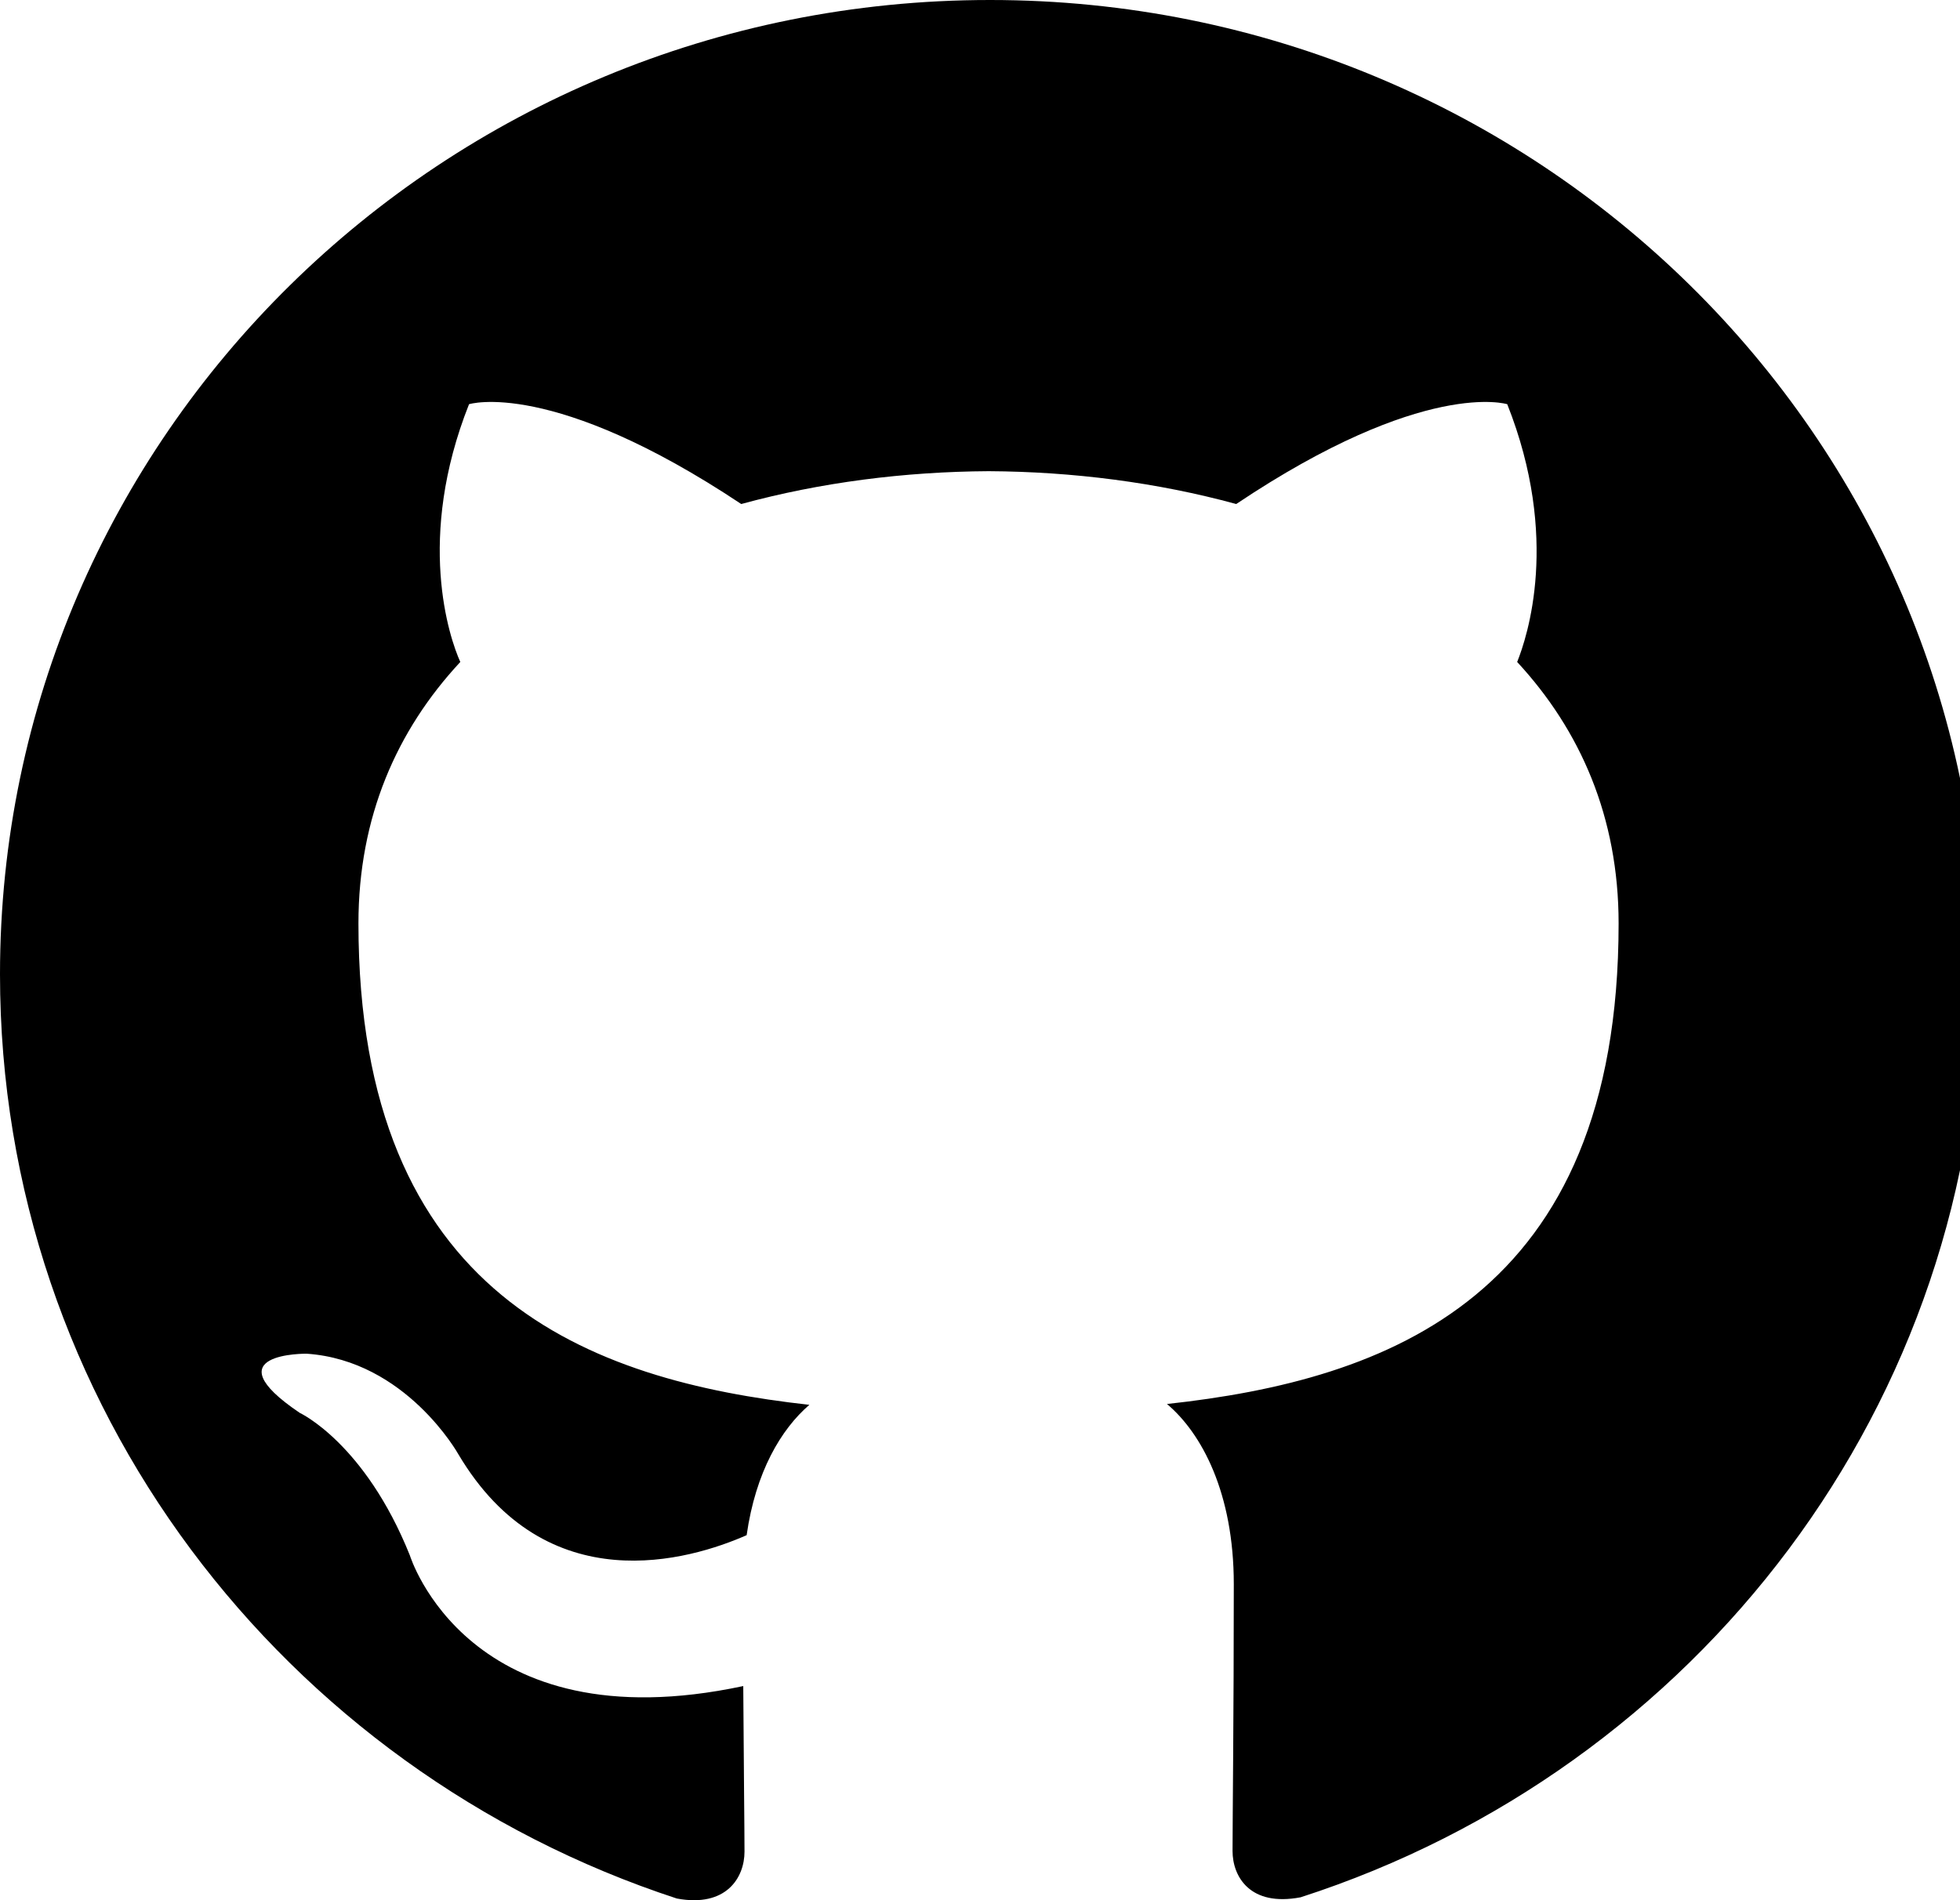 <!-- Generated by IcoMoon.io -->
<svg version="1.1" xmlns="http://www.w3.org/2000/svg" width="33" height="32" viewBox="0 0 33 32">
<title>github</title>
<path d="M16.667 0c-9.208 0-16.667 7.347-16.667 16.407 0 7.249 4.775 13.397 11.396 15.565 0.833 0.155 1.139-0.353 1.139-0.789 0-0.389-0.013-1.421-0.021-2.789-4.636 0.989-5.613-2.2-5.613-2.2-0.759-1.893-1.853-2.4-1.853-2.4-1.511-1.019 0.116-0.997 0.116-0.997 1.673 0.115 2.552 1.691 2.552 1.691 1.487 2.508 3.903 1.784 4.855 1.365 0.151-1.063 0.579-1.784 1.056-2.195-3.701-0.411-7.592-1.821-7.592-8.107 0-1.791 0.645-3.253 1.715-4.403-0.187-0.413-0.749-2.083 0.147-4.341 0 0 1.396-0.44 4.583 1.681 1.333-0.364 2.751-0.545 4.167-0.553 1.417 0.008 2.833 0.189 4.167 0.553 3.167-2.121 4.563-1.681 4.563-1.681 0.896 2.259 0.333 3.927 0.167 4.341 1.063 1.148 1.708 2.612 1.708 4.403 0 6.303-3.895 7.689-7.604 8.093 0.584 0.492 1.125 1.497 1.125 3.035 0 2.196-0.021 3.96-0.021 4.493 0 0.429 0.293 0.943 1.147 0.779 6.667-2.153 11.439-8.307 11.439-15.544 0-9.061-7.463-16.407-16.667-16.407z"></path>
</svg>
